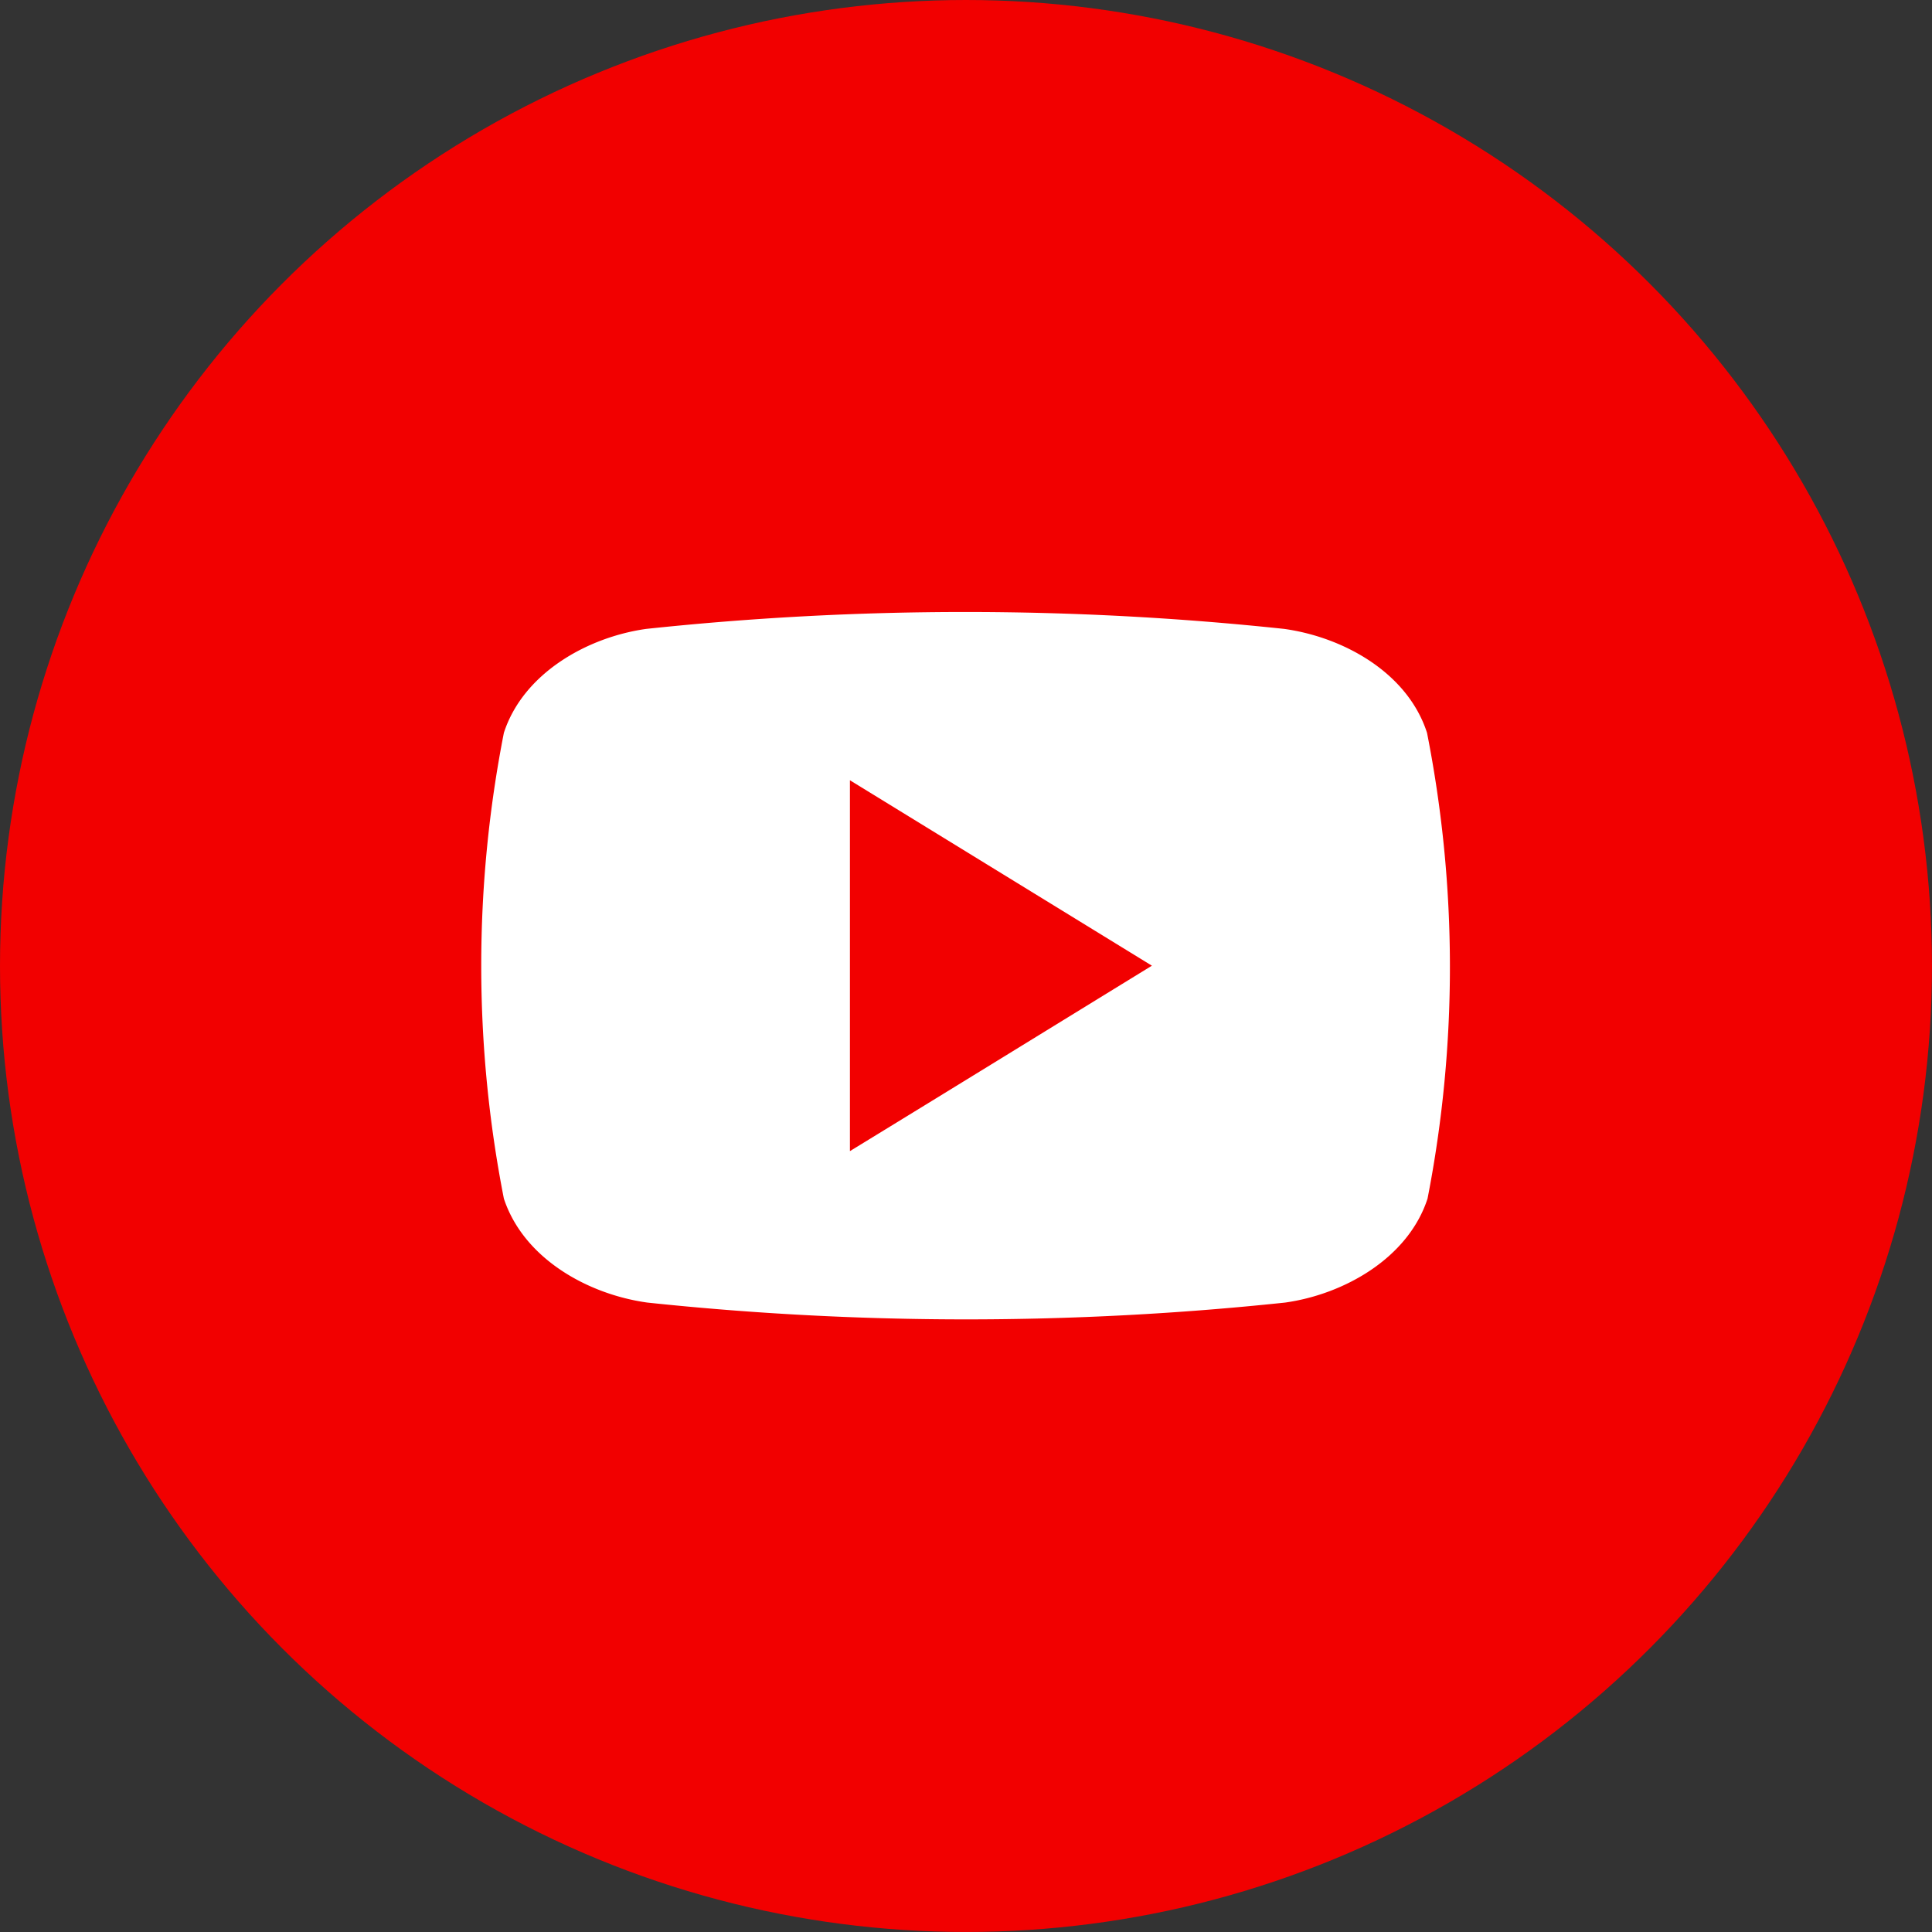 <svg id="Youtube_Icon" data-name="Youtube Icon" xmlns="http://www.w3.org/2000/svg" width="79.185" height="79.184" viewBox="0 0 79.185 79.184">
  <rect x="0" y="0" width="79.185" height="79.184" fill="#333333" stroke="none"/>
  <g id="_04.youtube" data-name="04.youtube" transform="translate(0 0)">
    <ellipse id="background" cx="39.592" cy="39.592" rx="39.592" ry="39.592" fill="#f20000"/>
    <path id="icon" d="M76.727,53.185c-.793-2.464-3.419-3.921-5.857-4.26a123.627,123.627,0,0,0-26.143,0c-2.417.339-5.043,1.817-5.836,4.26a49.563,49.563,0,0,0,0,19.091c.814,2.459,3.44,3.921,5.878,4.26a124.326,124.326,0,0,0,26.143,0c2.417-.339,5.043-1.822,5.836-4.26A49.563,49.563,0,0,0,76.727,53.185ZM53.074,70.329v-15.2l12.377,7.6C61.28,65.291,57.229,67.787,53.074,70.329Z" transform="translate(-18.239 -23.149)" fill="#fff"/>
  </g>
</svg>
